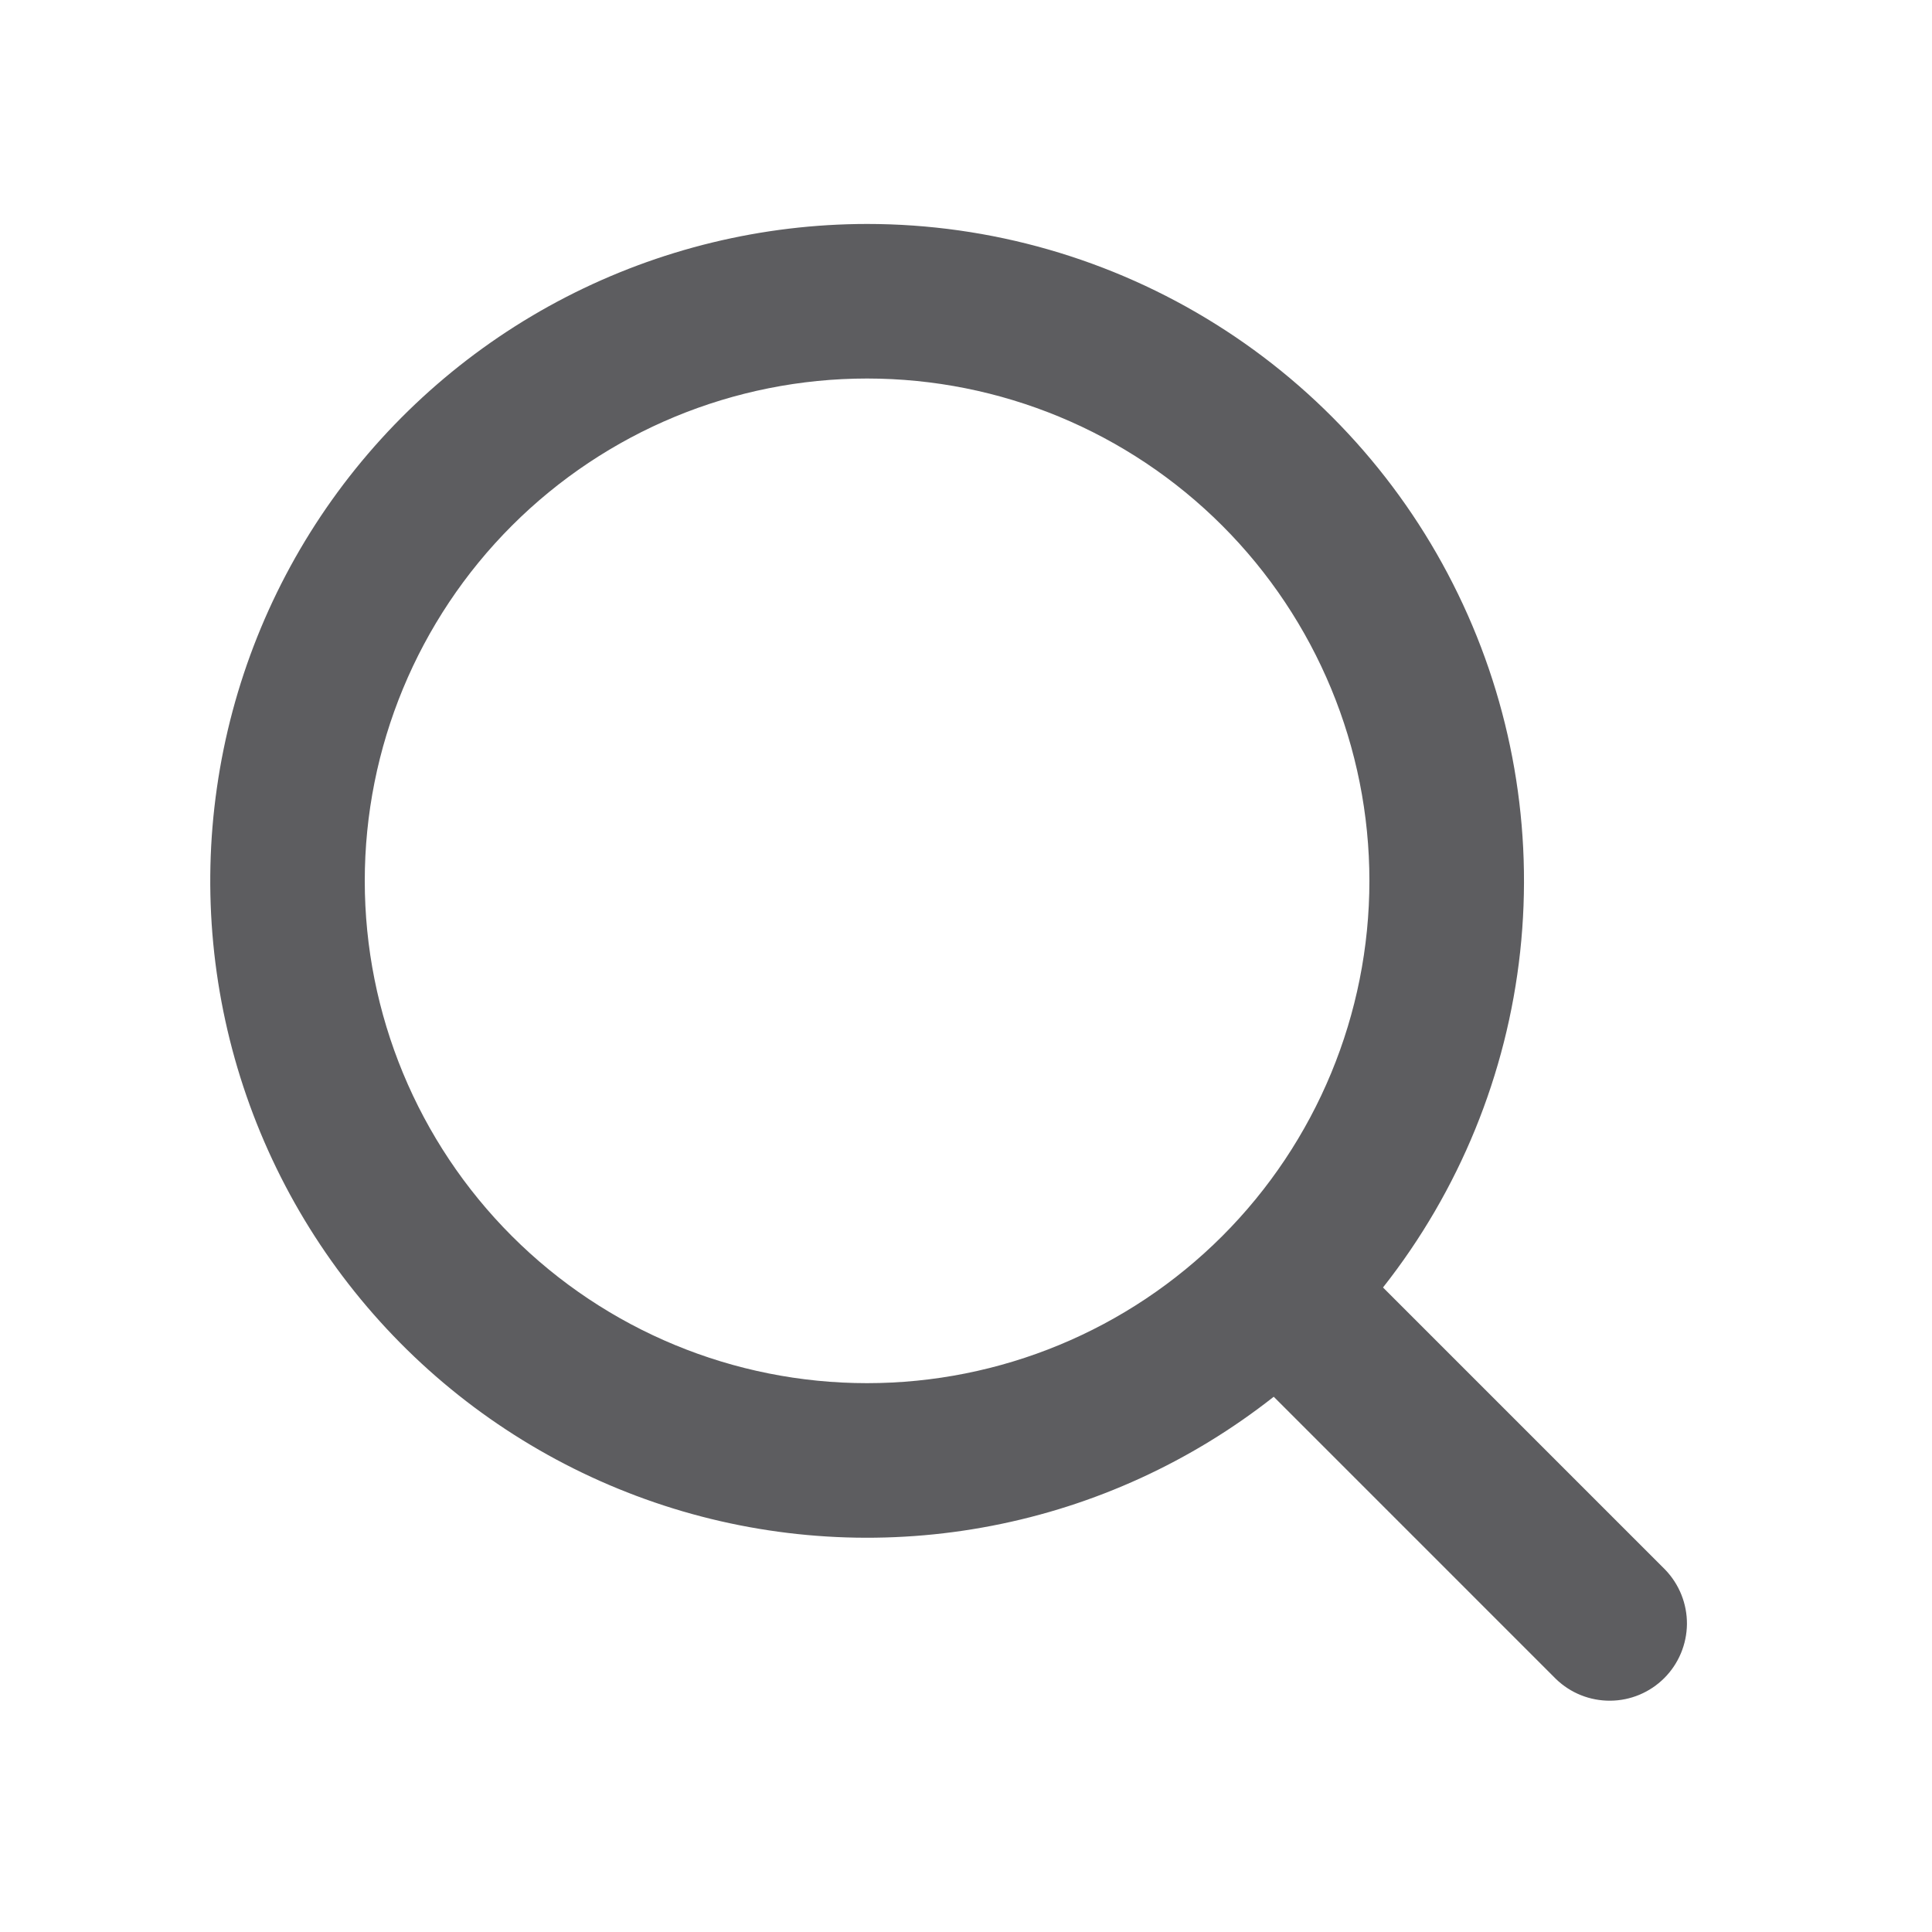 <svg width="25" height="25" viewBox="0 0 25 25" fill="none" xmlns="http://www.w3.org/2000/svg">
<g id="mingcute:search-line" clip-path="url(#clip0_8850_23913)">
<g id="Group">
<path id="Vector" fill-rule="evenodd" clip-rule="evenodd" d="M11.22 2.898C9.865 2.899 8.529 3.223 7.324 3.844C6.12 4.465 5.081 5.366 4.295 6.47C3.509 7.575 2.999 8.851 2.807 10.193C2.614 11.534 2.746 12.902 3.19 14.183C3.634 15.464 4.378 16.619 5.359 17.554C6.341 18.489 7.532 19.175 8.832 19.556C10.133 19.937 11.506 20.001 12.837 19.743C14.168 19.486 15.417 18.913 16.482 18.074L20.134 21.726C20.323 21.909 20.575 22.009 20.837 22.007C21.1 22.005 21.35 21.9 21.536 21.714C21.721 21.529 21.826 21.278 21.829 21.016C21.831 20.754 21.73 20.501 21.548 20.312L17.896 16.66C18.884 15.407 19.499 13.901 19.671 12.314C19.843 10.727 19.565 9.124 18.868 7.689C18.172 6.253 17.085 5.042 15.732 4.195C14.38 3.348 12.816 2.898 11.22 2.898ZM4.72 11.398C4.72 9.675 5.405 8.021 6.624 6.802C7.843 5.583 9.496 4.898 11.22 4.898C12.944 4.898 14.597 5.583 15.816 6.802C17.035 8.021 17.72 9.675 17.72 11.398C17.72 13.122 17.035 14.776 15.816 15.995C14.597 17.214 12.944 17.898 11.22 17.898C9.496 17.898 7.843 17.214 6.624 15.995C5.405 14.776 4.72 13.122 4.72 11.398Z" fill="#5D5D60"/>
</g>
</g>
<defs>
<clipPath id="clip0_8850_23913">
<rect width="24" height="24" fill="white" transform="translate(0.72 0.898)"/>
</clipPath>
</defs>
</svg>
